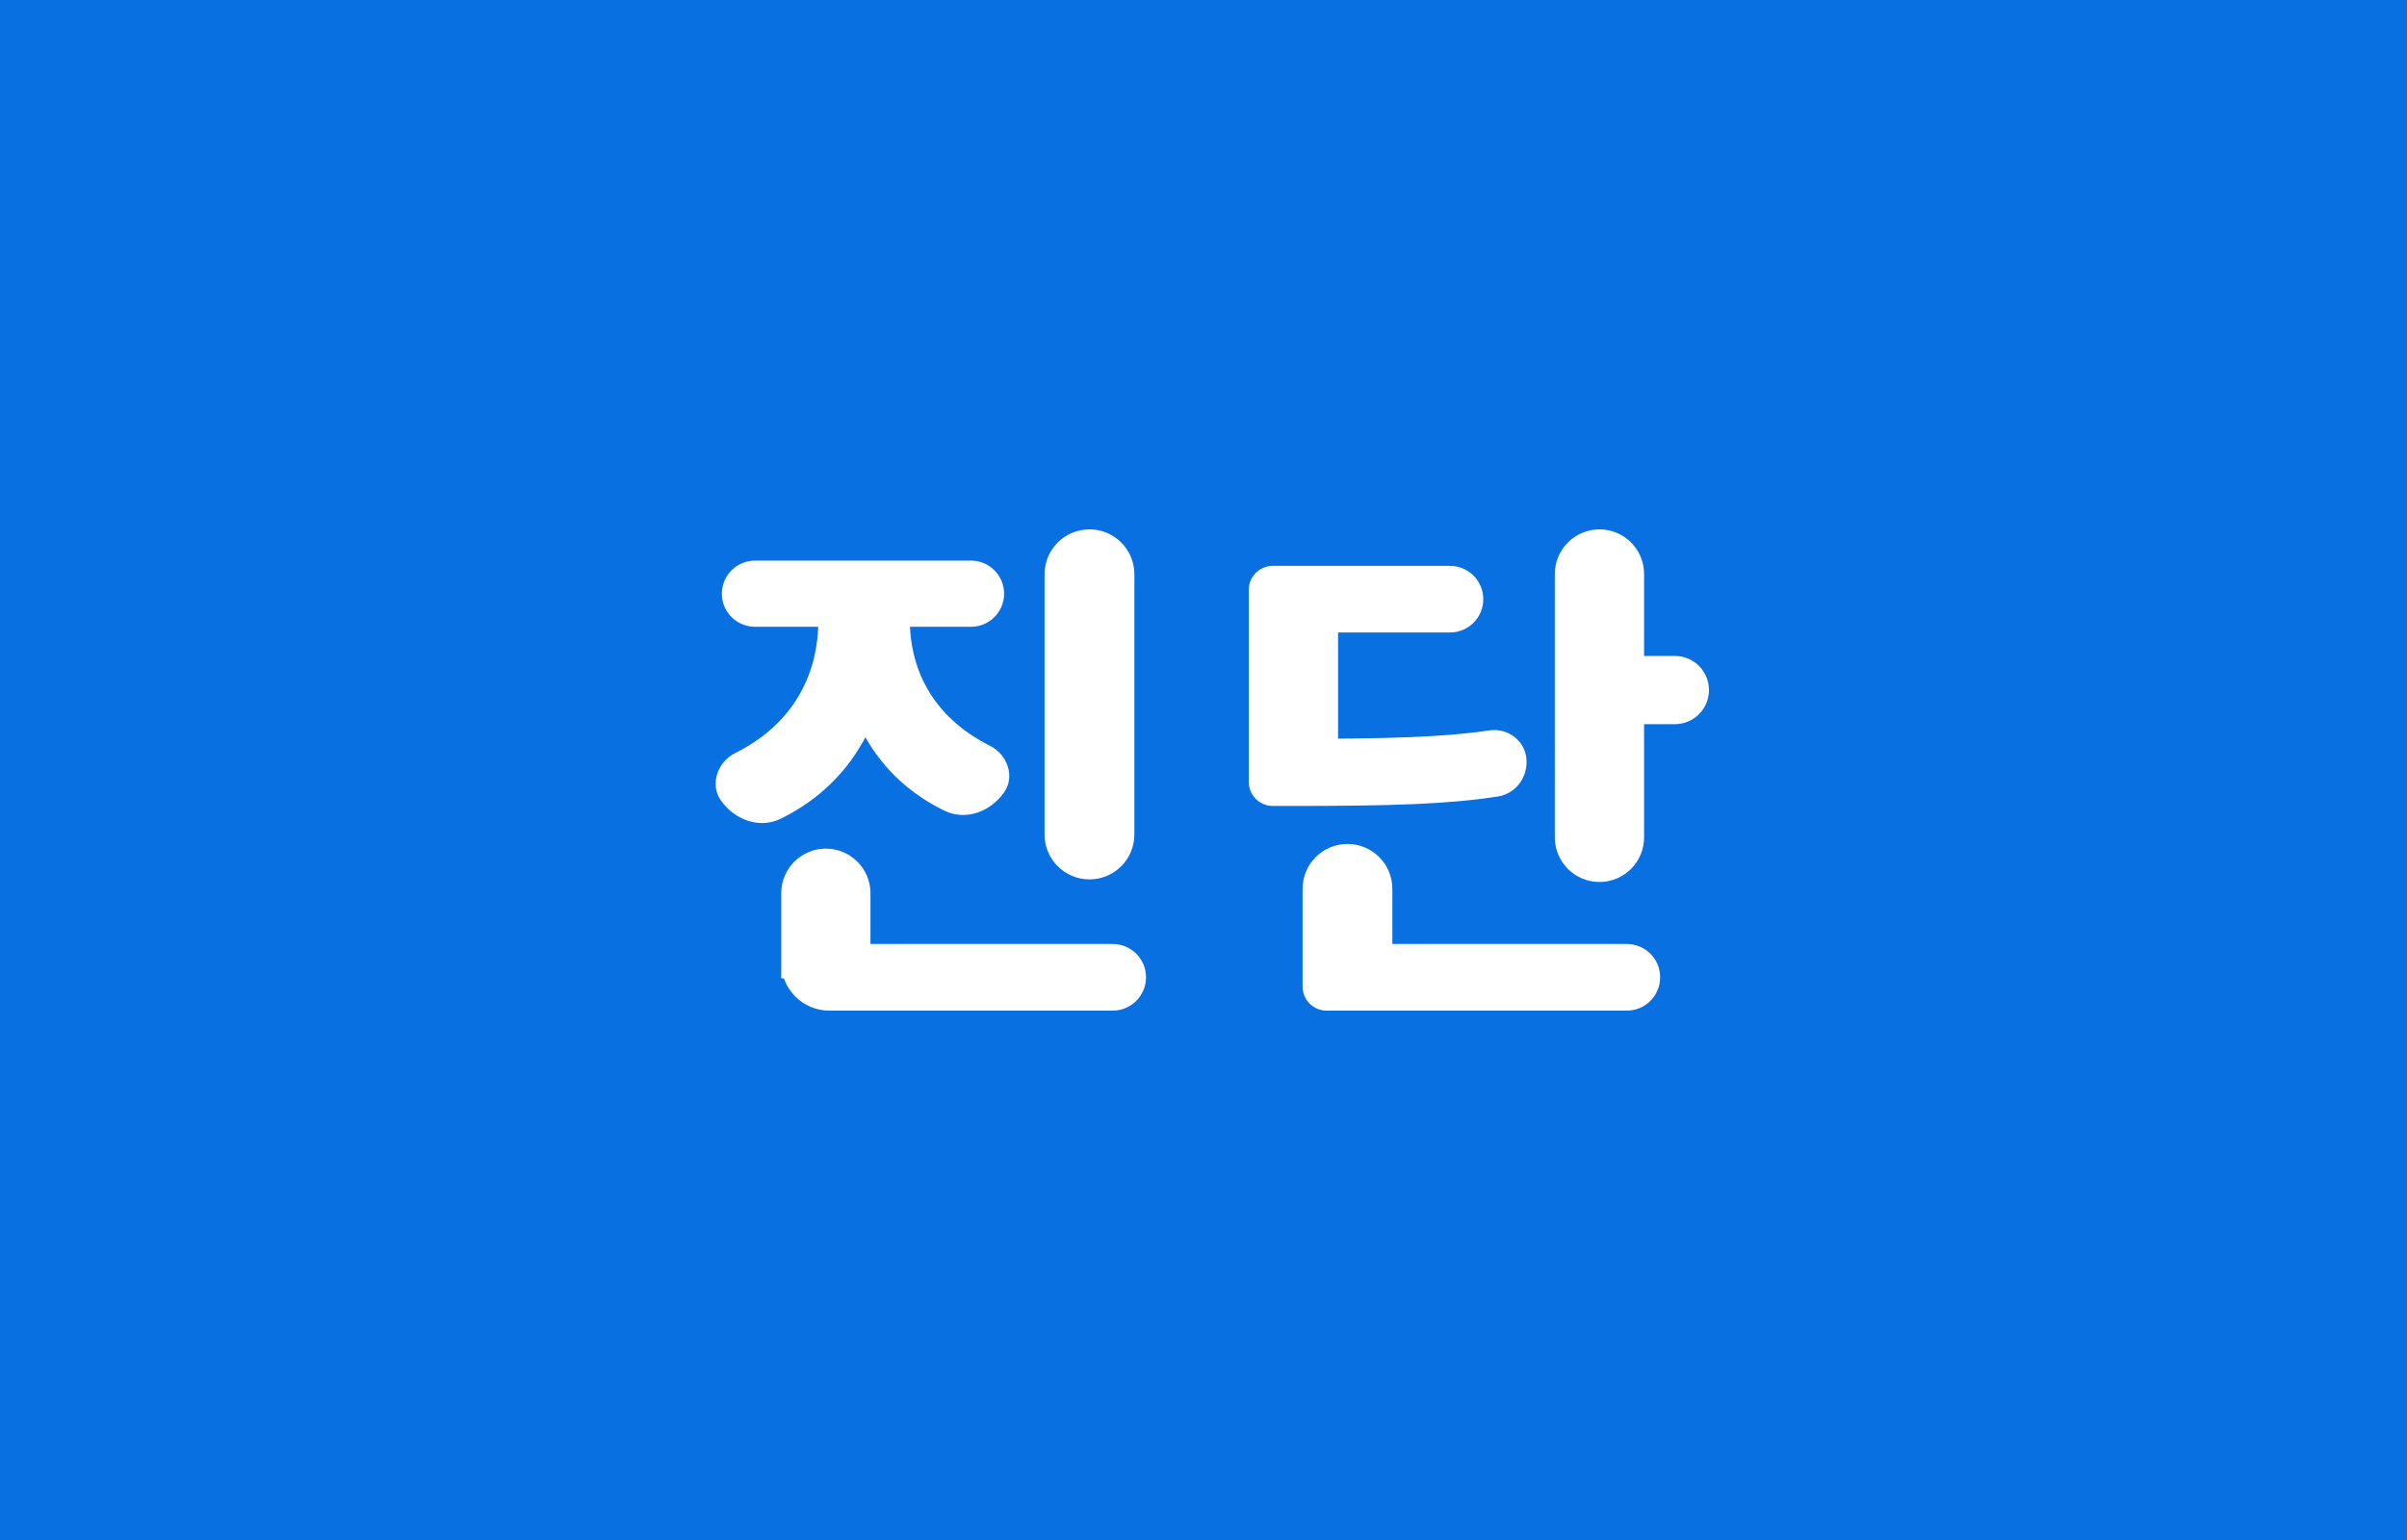 <svg width="50" height="32" viewBox="0 0 50 32" fill="none" xmlns="http://www.w3.org/2000/svg">
<rect x="0" y="0" width="50" height="32" fill="#333333" stroke="none"/>
<rect opacity="0.85" width="50" height="32" fill="#007AFF"/>
<path d="M16.999 12.136V12.894C16.999 13.905 16.567 15.002 15.273 15.648C14.908 15.83 14.74 16.293 14.972 16.628C15.254 17.035 15.773 17.23 16.218 17.012C17.87 16.202 18.531 14.598 18.531 12.894V12.136H16.999ZM17.391 12.136V12.894C17.391 14.527 18.022 16.069 19.619 16.846C20.061 17.061 20.575 16.867 20.858 16.465C21.09 16.136 20.926 15.678 20.566 15.498C19.32 14.873 18.9 13.837 18.9 12.894V12.136H17.391ZM15.682 11.649C15.303 11.649 14.995 11.957 14.995 12.337C14.995 12.716 15.303 13.024 15.682 13.024H20.171C20.55 13.024 20.858 12.716 20.858 12.337C20.858 11.957 20.55 11.649 20.171 11.649H15.682ZM22.631 11C22.116 11 21.698 11.418 21.698 11.933V17.34C21.698 17.855 22.116 18.273 22.631 18.273C23.147 18.273 23.564 17.855 23.564 17.34V11.933C23.564 11.418 23.147 11 22.631 11ZM16.228 19.615V20C16.228 20.552 16.675 21 17.228 21H23.114C23.496 21 23.806 20.69 23.806 20.307C23.806 19.925 23.496 19.615 23.114 19.615H16.228ZM17.155 17.634C16.643 17.634 16.228 18.049 16.228 18.561V20.329H18.082V18.561C18.082 18.049 17.667 17.634 17.155 17.634Z" fill="white"/>
<path d="M33.225 11C32.713 11 32.298 11.415 32.298 11.927V17.4C32.298 17.912 32.713 18.327 33.225 18.327C33.737 18.327 34.152 17.912 34.152 17.4V11.927C34.152 11.415 33.737 11 33.225 11ZM33.646 13.63V15.048H34.791C35.183 15.048 35.5 14.73 35.5 14.339C35.5 13.947 35.183 13.63 34.791 13.63H33.646ZM25.94 15.351V16.247C25.94 16.523 26.164 16.747 26.44 16.747H26.873C28.907 16.747 30.086 16.711 31.116 16.55C31.501 16.489 31.754 16.127 31.705 15.74C31.658 15.373 31.309 15.124 30.942 15.177C29.947 15.322 28.84 15.351 26.873 15.351H25.94ZM26.44 11.758C26.164 11.758 25.94 11.981 25.94 12.258V16.087H27.795V13.143H30.12C30.502 13.143 30.812 12.833 30.812 12.45C30.812 12.068 30.502 11.758 30.12 11.758H26.44ZM27.058 19.615V20.5C27.058 20.776 27.281 21 27.558 21H33.794C34.176 21 34.486 20.69 34.486 20.307C34.486 19.925 34.176 19.615 33.794 19.615H27.058ZM27.991 17.537C27.475 17.537 27.058 17.954 27.058 18.47V20.34H28.923V18.47C28.923 17.954 28.506 17.537 27.991 17.537Z" fill="white"/>
</svg>
